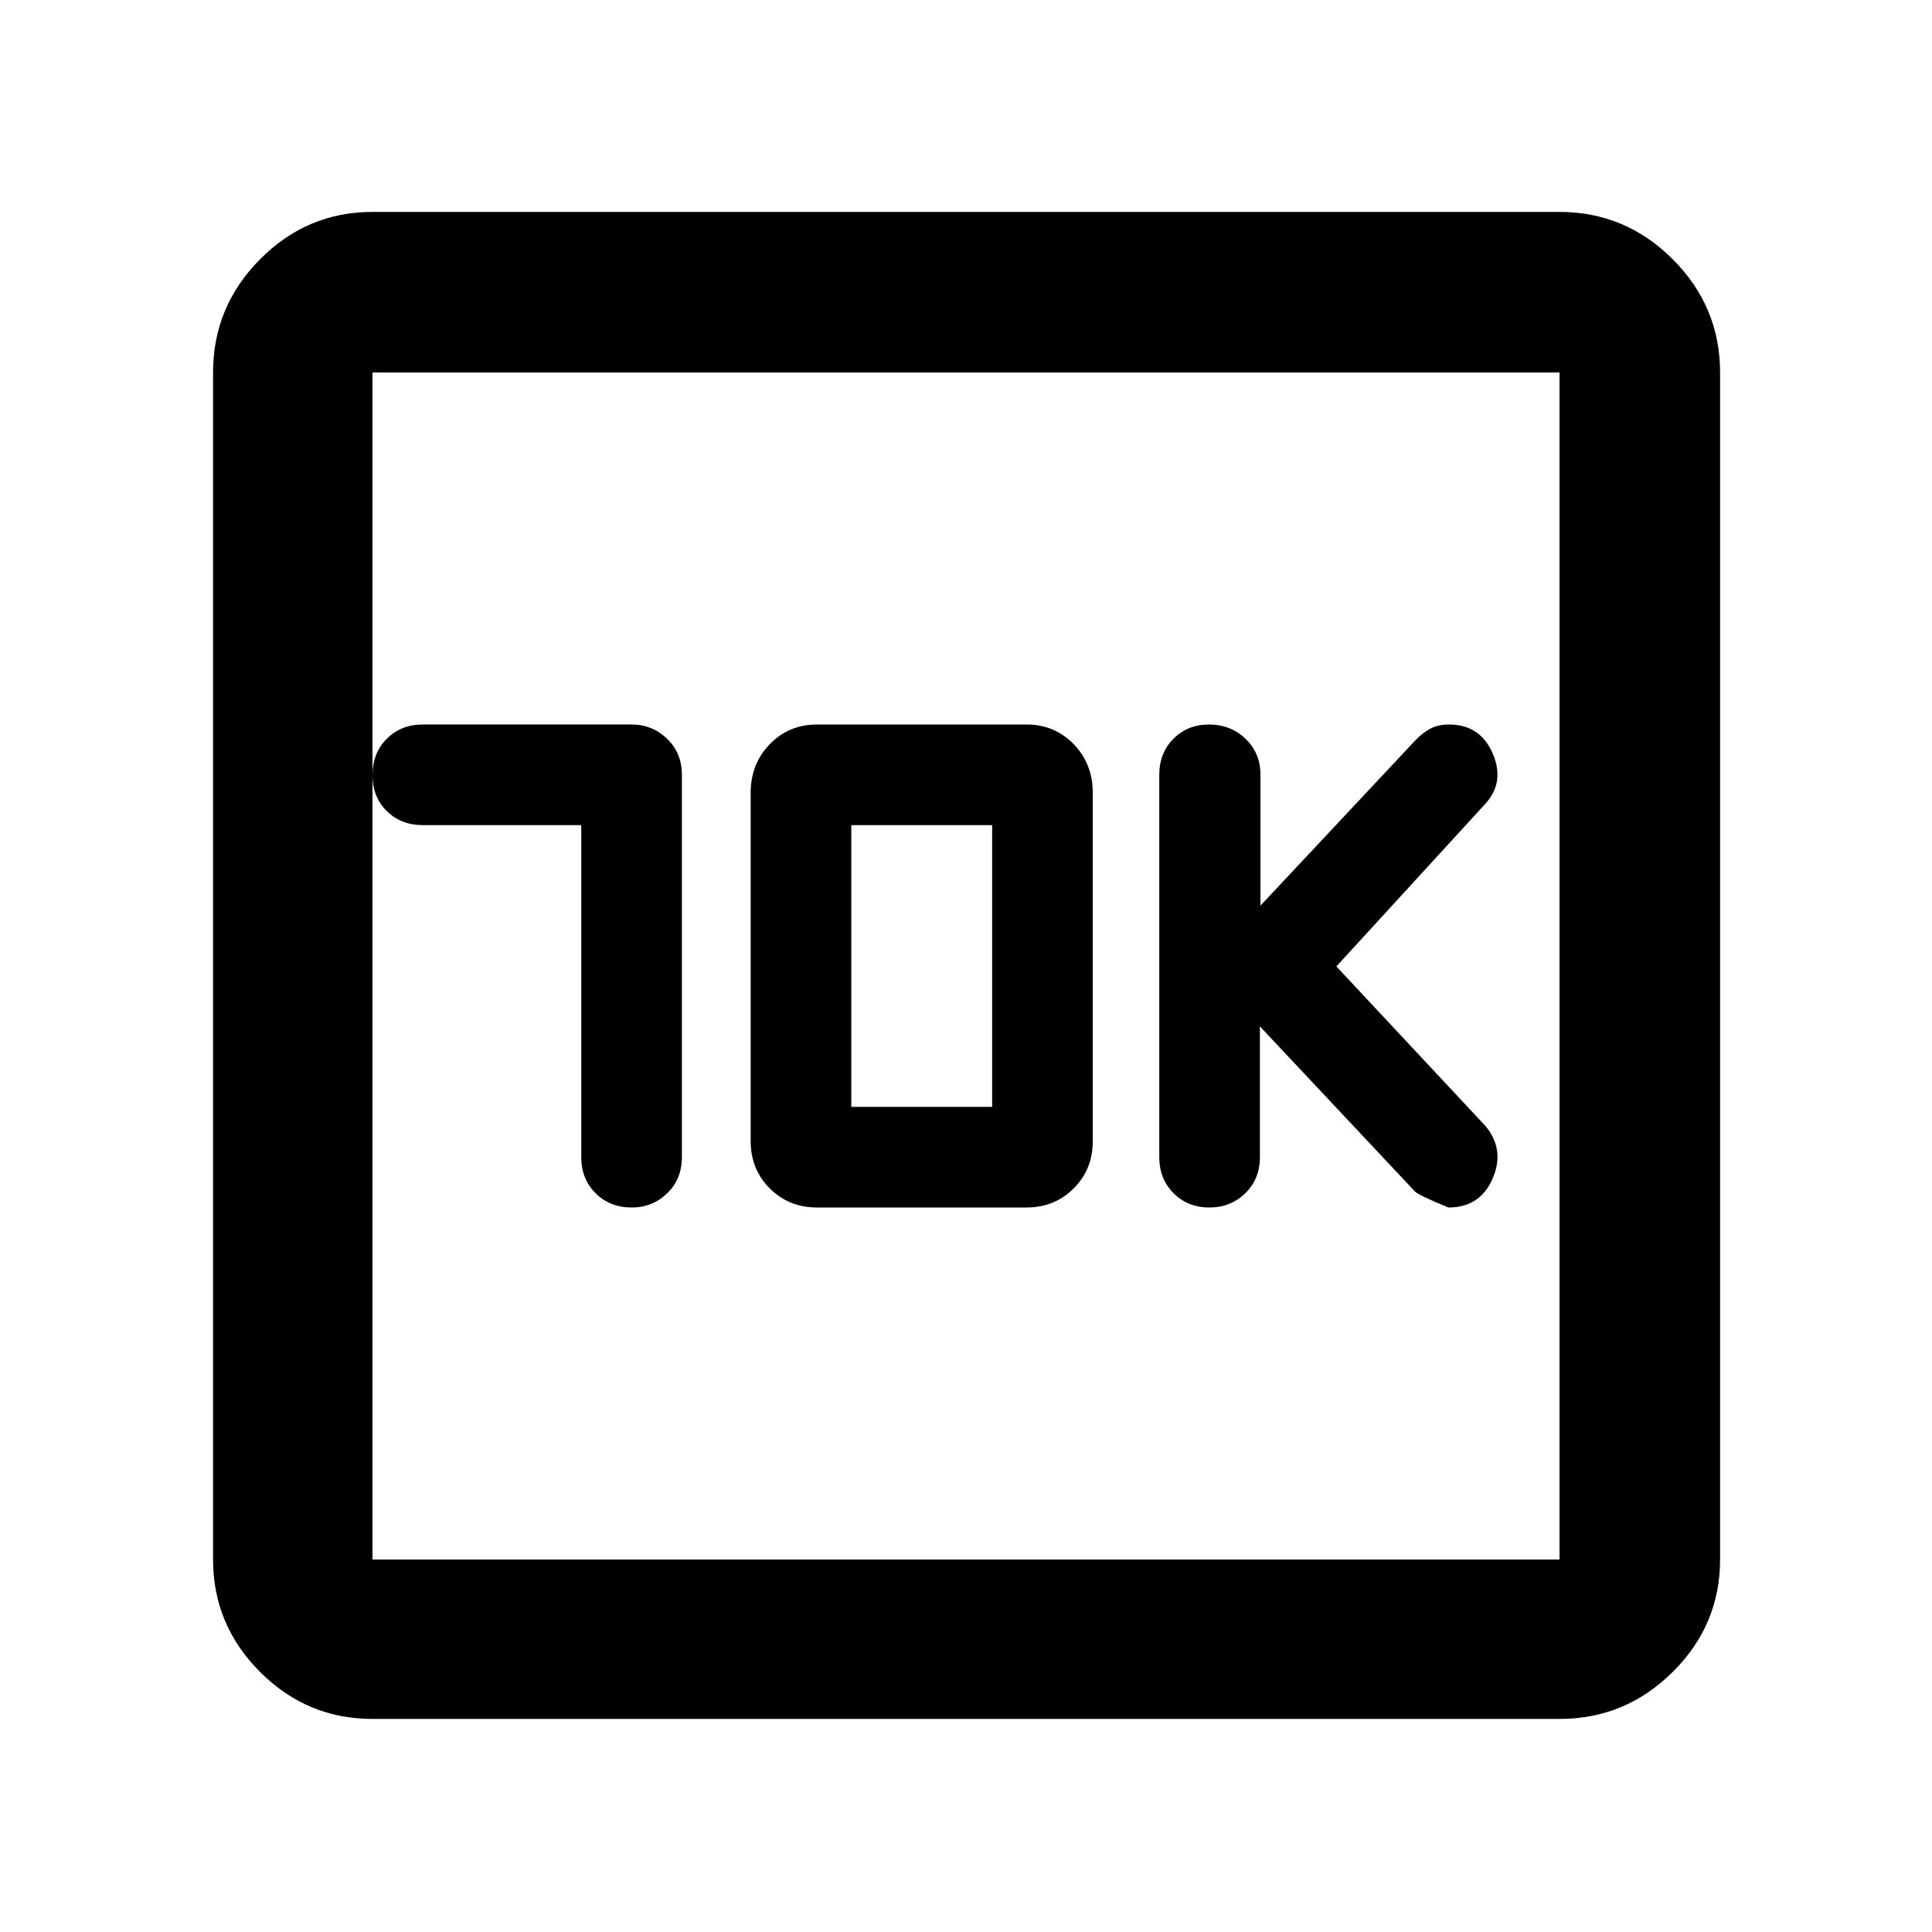<svg xmlns="http://www.w3.org/2000/svg" width="48" height="48" viewBox="0 -960 960 960"><path d="M288.83-550v165q0 10.83 7.11 17.92 7.12 7.08 18 7.08 10.32 0 17.6-7.08 7.29-7.09 7.29-17.92v-190q0-10.83-7.37-17.92-7.37-7.08-17.63-7.08H210.09q-10.84 0-17.92 7.12-7.08 7.11-7.08 18 0 10.88 7.08 17.88 7.08 7 17.92 7h78.74ZM406-360h104q14.03 0 23.51-9.49Q543-378.98 543-393v-173q0-14.45-9.49-24.22Q524.03-600 510-600H406q-14.02 0-23.51 9.78Q373-580.45 373-566v173q0 14.02 9.49 23.51Q391.98-360 406-360Zm17-50v-140h70v140h-70Zm203.04-40 77 82q2 2 16.7 8 15.74 0 21.96-14.43 6.21-14.44-3.66-26.15l-74-79.21 74-80.78q9.87-10.82 3.64-25.13-6.24-14.3-21.64-14.3-5.35 0-9.2 2-3.85 2-7.68 6l-76.84 82v-65q0-10.83-7.44-17.92-7.43-7.08-18.1-7.08-10.66 0-17.7 7.08-7.04 7.09-7.04 17.92v190q0 10.83 7.12 17.92 7.12 7.08 17.72 7.08 10.6 0 17.88-7.08 7.28-7.09 7.28-17.92v-65ZM185.09-105.87q-32.51 0-55.87-23.35-23.35-23.36-23.35-55.87v-589.82q0-32.74 23.35-56.26 23.36-23.53 55.87-23.53h589.82q32.74 0 56.26 23.53 23.53 23.52 23.53 56.26v589.82q0 32.51-23.53 55.87-23.52 23.35-56.26 23.35H185.09Zm0-79.22h589.82v-589.82H185.09v589.82Zm0-589.82v589.82-589.82Z"/></svg>